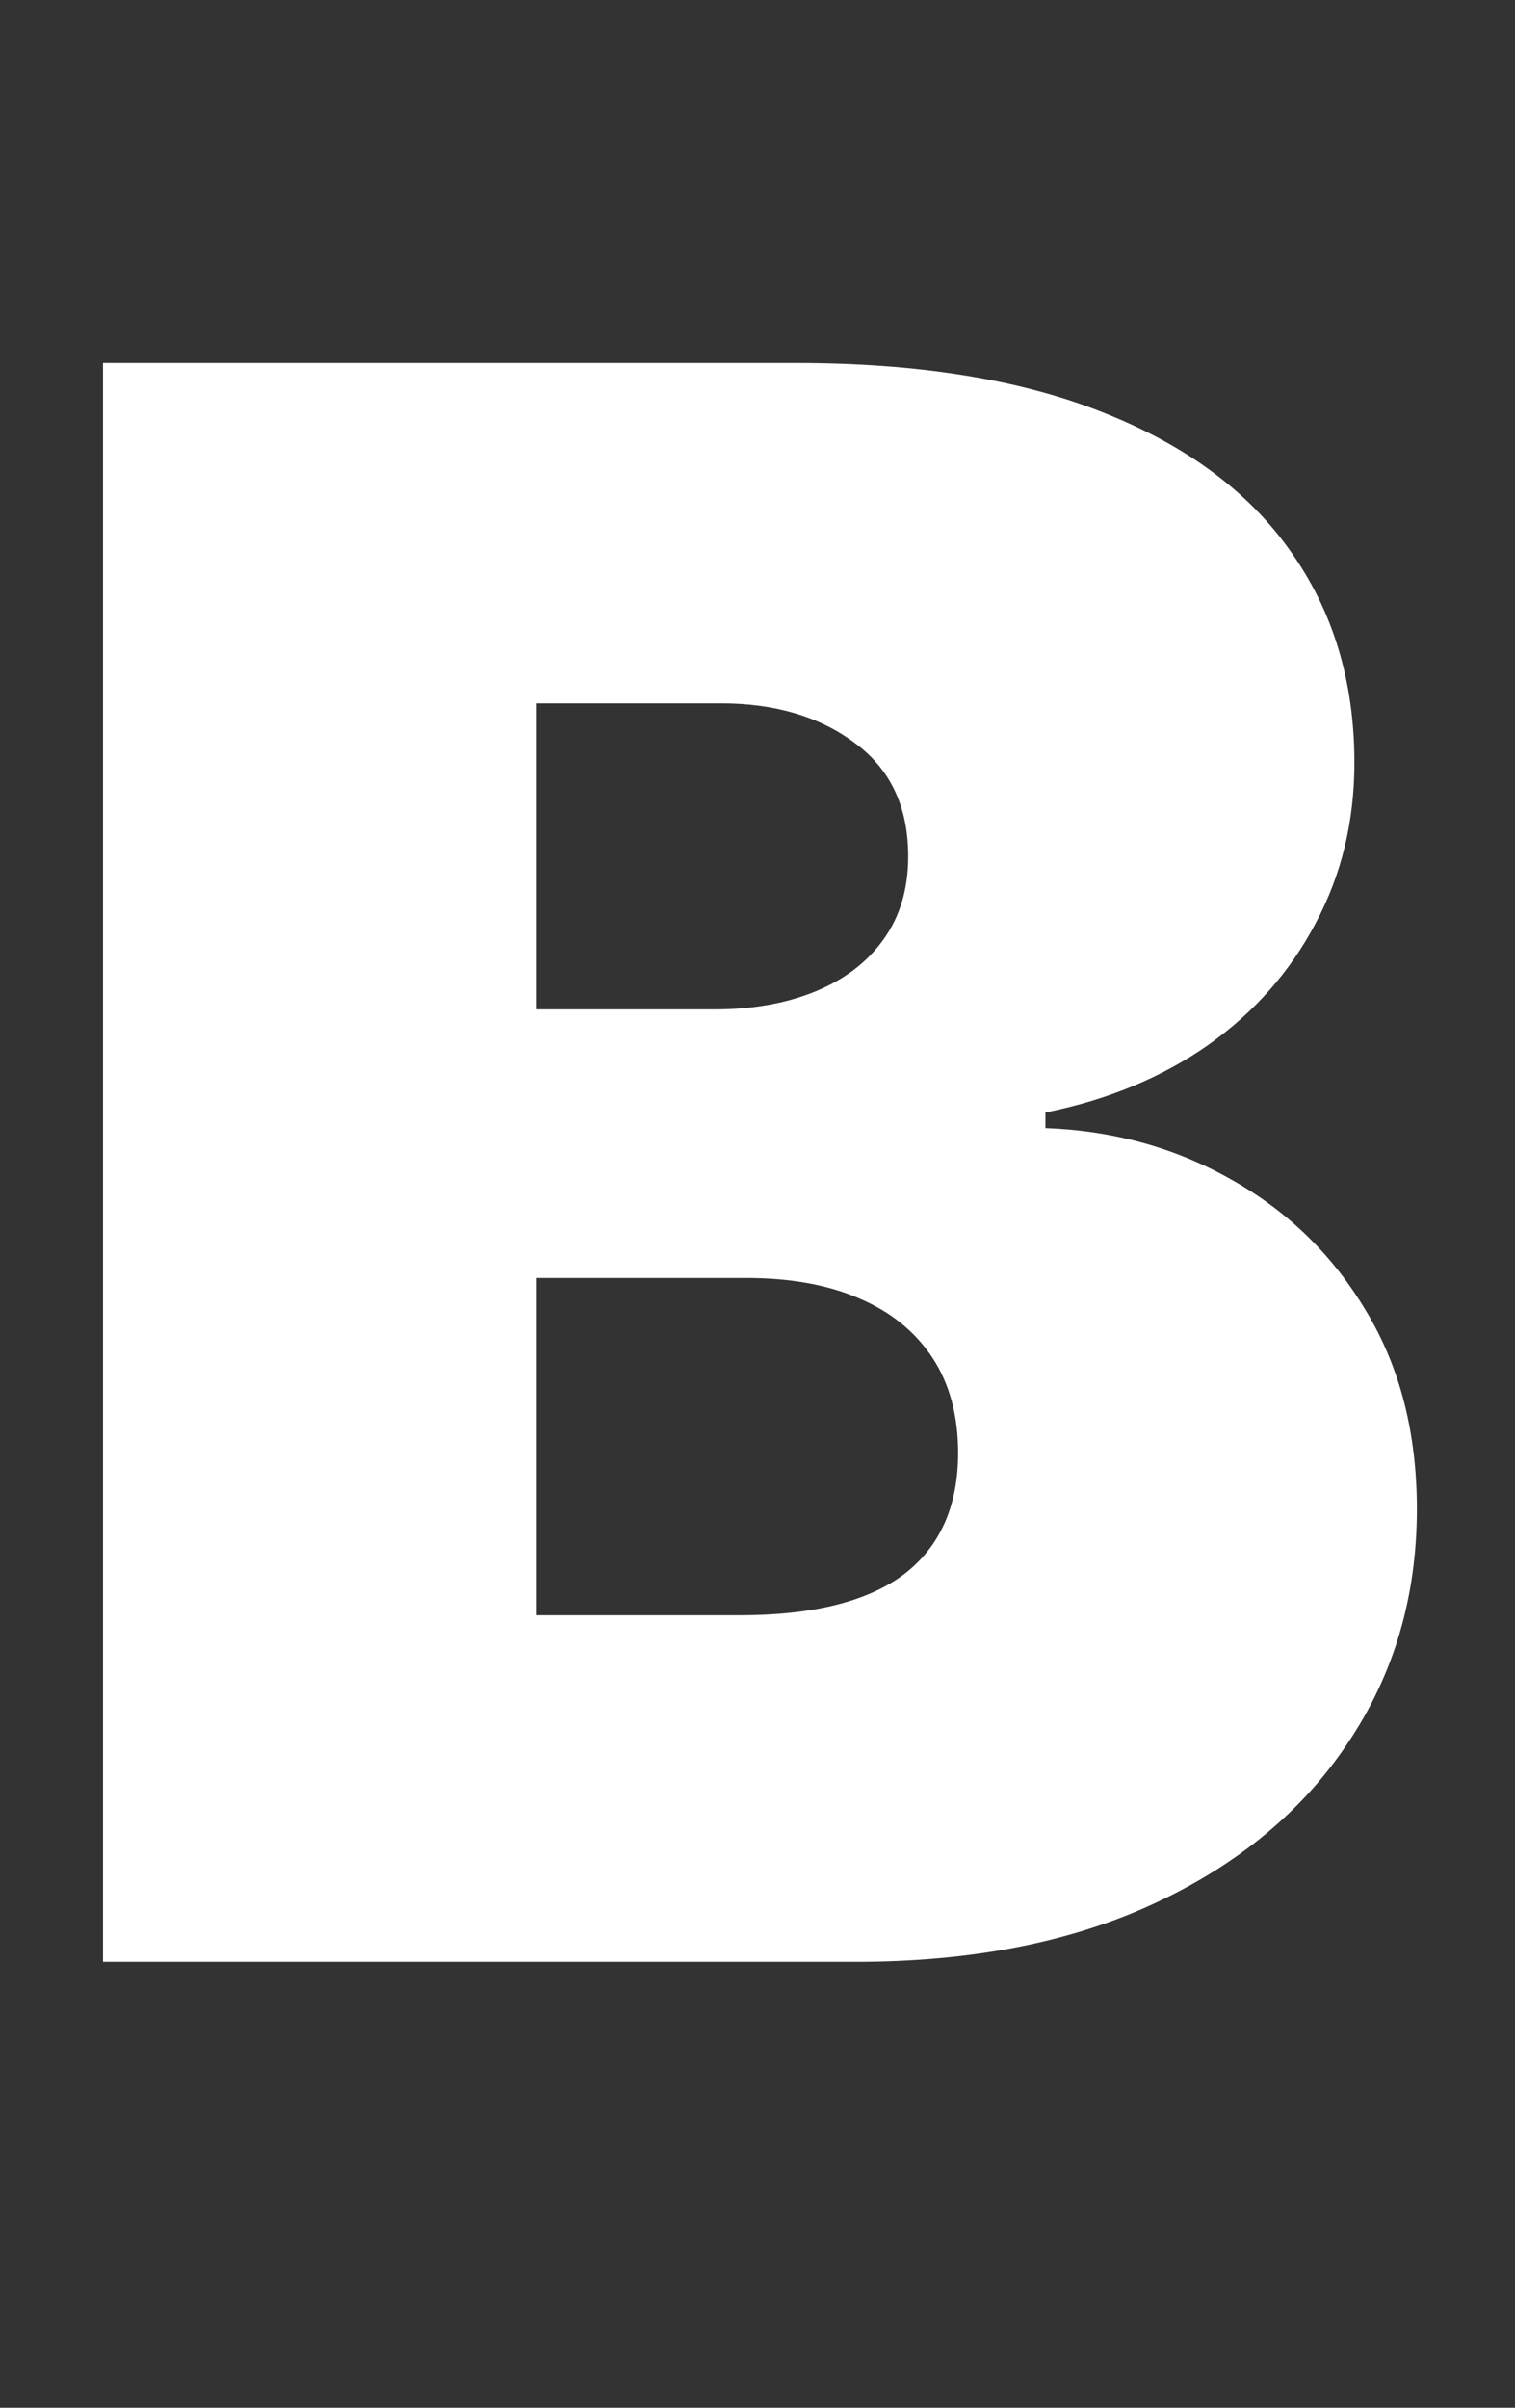 <svg width="17" height="27" viewBox="0 0 17 27" fill="none" xmlns="http://www.w3.org/2000/svg">
<rect x="0" y="0" width="17" height="27" fill="#333333" stroke="none"/>
<path d="M1.156 22V4.07H8.93C10.296 4.07 11.442 4.254 12.37 4.622C13.304 4.99 14.008 5.509 14.48 6.18C14.959 6.851 15.198 7.642 15.198 8.553C15.198 9.212 15.052 9.813 14.761 10.356C14.475 10.899 14.072 11.354 13.552 11.722C13.033 12.084 12.426 12.335 11.731 12.475V12.65C12.502 12.679 13.202 12.875 13.832 13.236C14.463 13.593 14.965 14.086 15.338 14.716C15.712 15.341 15.899 16.076 15.899 16.922C15.899 17.903 15.642 18.775 15.128 19.54C14.62 20.305 13.897 20.906 12.957 21.343C12.017 21.781 10.897 22 9.595 22H1.156ZM6.023 18.113H8.299C9.117 18.113 9.729 17.961 10.138 17.658C10.546 17.348 10.751 16.893 10.751 16.292C10.751 15.872 10.655 15.516 10.462 15.224C10.269 14.932 9.995 14.71 9.639 14.559C9.289 14.407 8.866 14.331 8.37 14.331H6.023V18.113ZM6.023 11.319H8.019C8.445 11.319 8.822 11.252 9.149 11.118C9.476 10.984 9.729 10.791 9.91 10.54C10.097 10.283 10.191 9.971 10.191 9.603C10.191 9.049 9.992 8.626 9.595 8.334C9.198 8.036 8.696 7.887 8.089 7.887H6.023V11.319Z" fill="white"/>
</svg>
